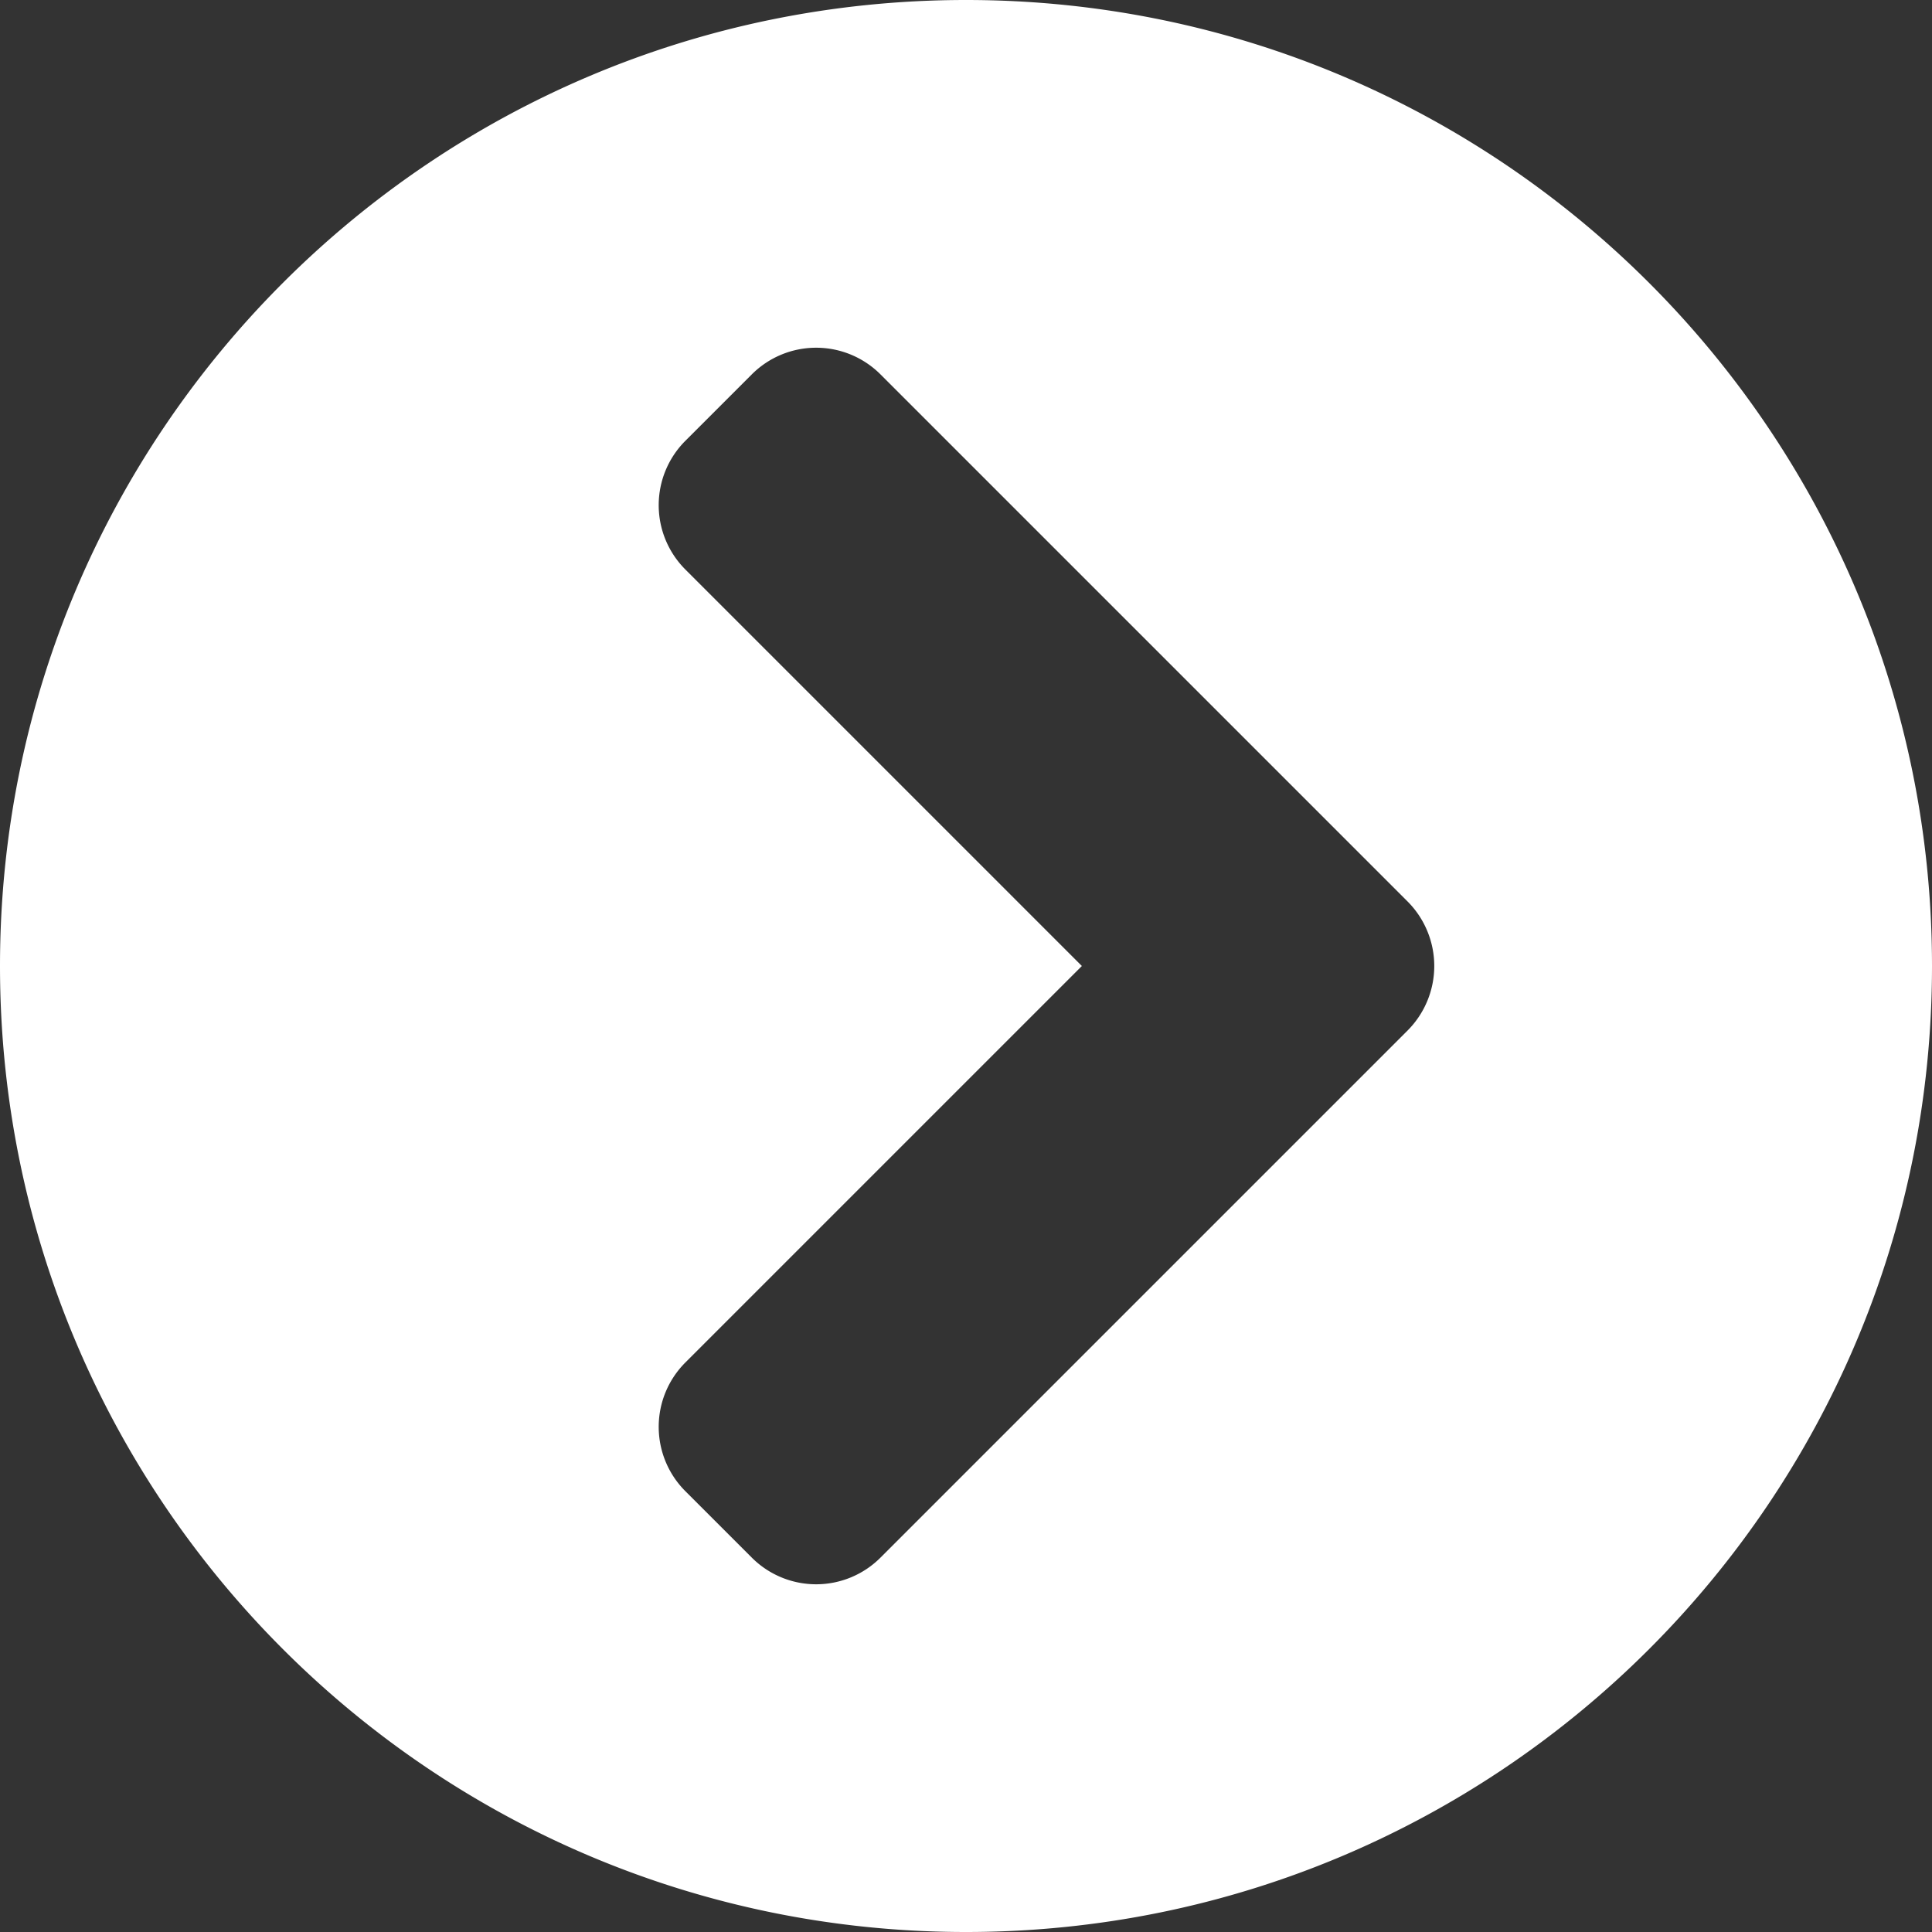 <svg id="Layer_1" data-name="Layer 1" xmlns="http://www.w3.org/2000/svg" viewBox="0 0 497 497"><rect x="0" y="0" width="497" height="497" fill="#333333" stroke="none"/><defs><style>.cls-1{fill:#fff;stroke:#fff;stroke-miterlimit:10;}</style></defs><path class="cls-1" d="M256,8C393,8,504,119,504,256S393,504,256,504,8,393,8,256,119,8,256,8ZM369.9,239,234.4,103.5a23.9,23.9,0,0,0-33.9,0l-17,17a23.9,23.9,0,0,0,0,33.9L285.1,256,183.5,357.6a23.9,23.9,0,0,0,0,33.9l17,17a23.9,23.9,0,0,0,33.9,0L369.9,273A24,24,0,0,0,369.9,239Z" transform="translate(-7.5 -7.5)"/></svg>